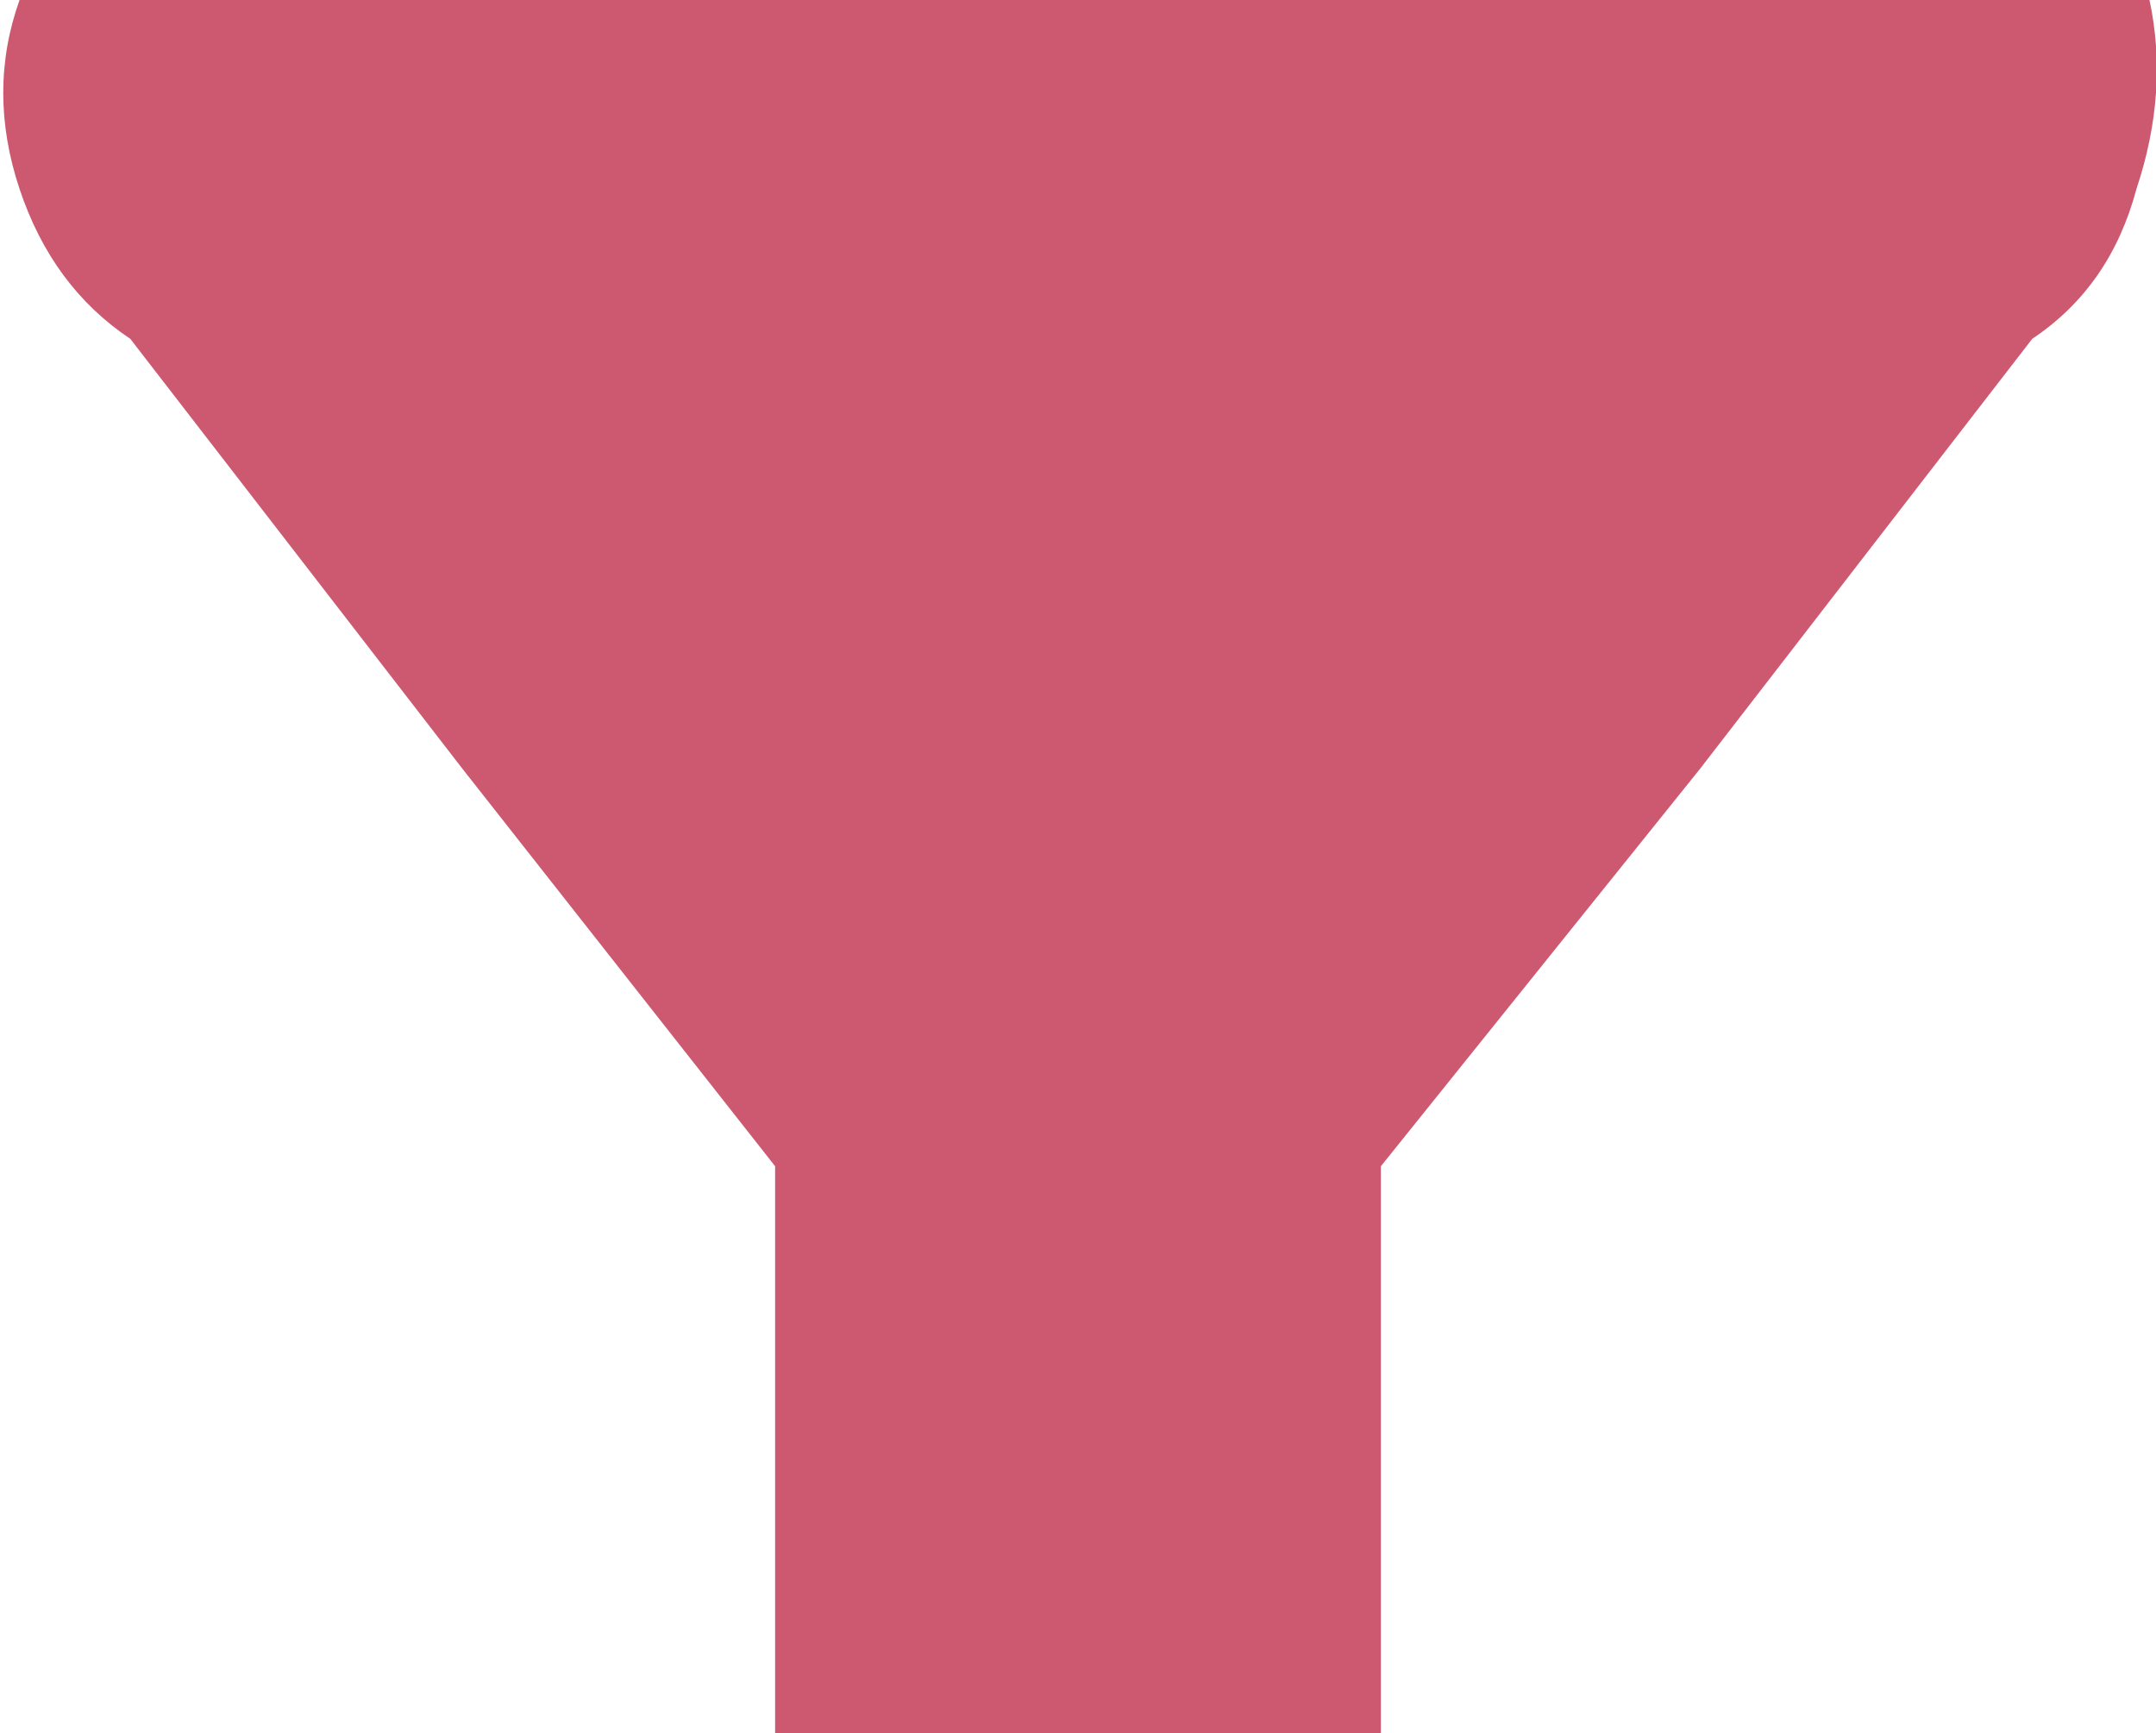 <?xml version="1.0" encoding="UTF-8" standalone="no"?>
<svg xmlns:ffdec="https://www.free-decompiler.com/flash" xmlns:xlink="http://www.w3.org/1999/xlink" ffdec:objectType="shape" height="13.3px" width="16.55px" xmlns="http://www.w3.org/2000/svg">
  <g transform="matrix(1.0, 0.0, 0.0, 1.0, -29.15, -38.5)">
    <path d="M45.55 39.95 Q45.35 40.7 44.75 41.1 L42.2 44.4 39.75 47.45 39.75 51.75 39.75 51.8 35.1 51.8 35.1 51.75 35.1 47.45 32.7 44.4 30.15 41.1 Q29.55 40.7 29.3 39.95 29.05 39.2 29.3 38.5 L45.65 38.5 Q45.8 39.2 45.55 39.95" fill="#cc596f" fill-rule="evenodd" stroke="none"/>
  </g>
</svg>
